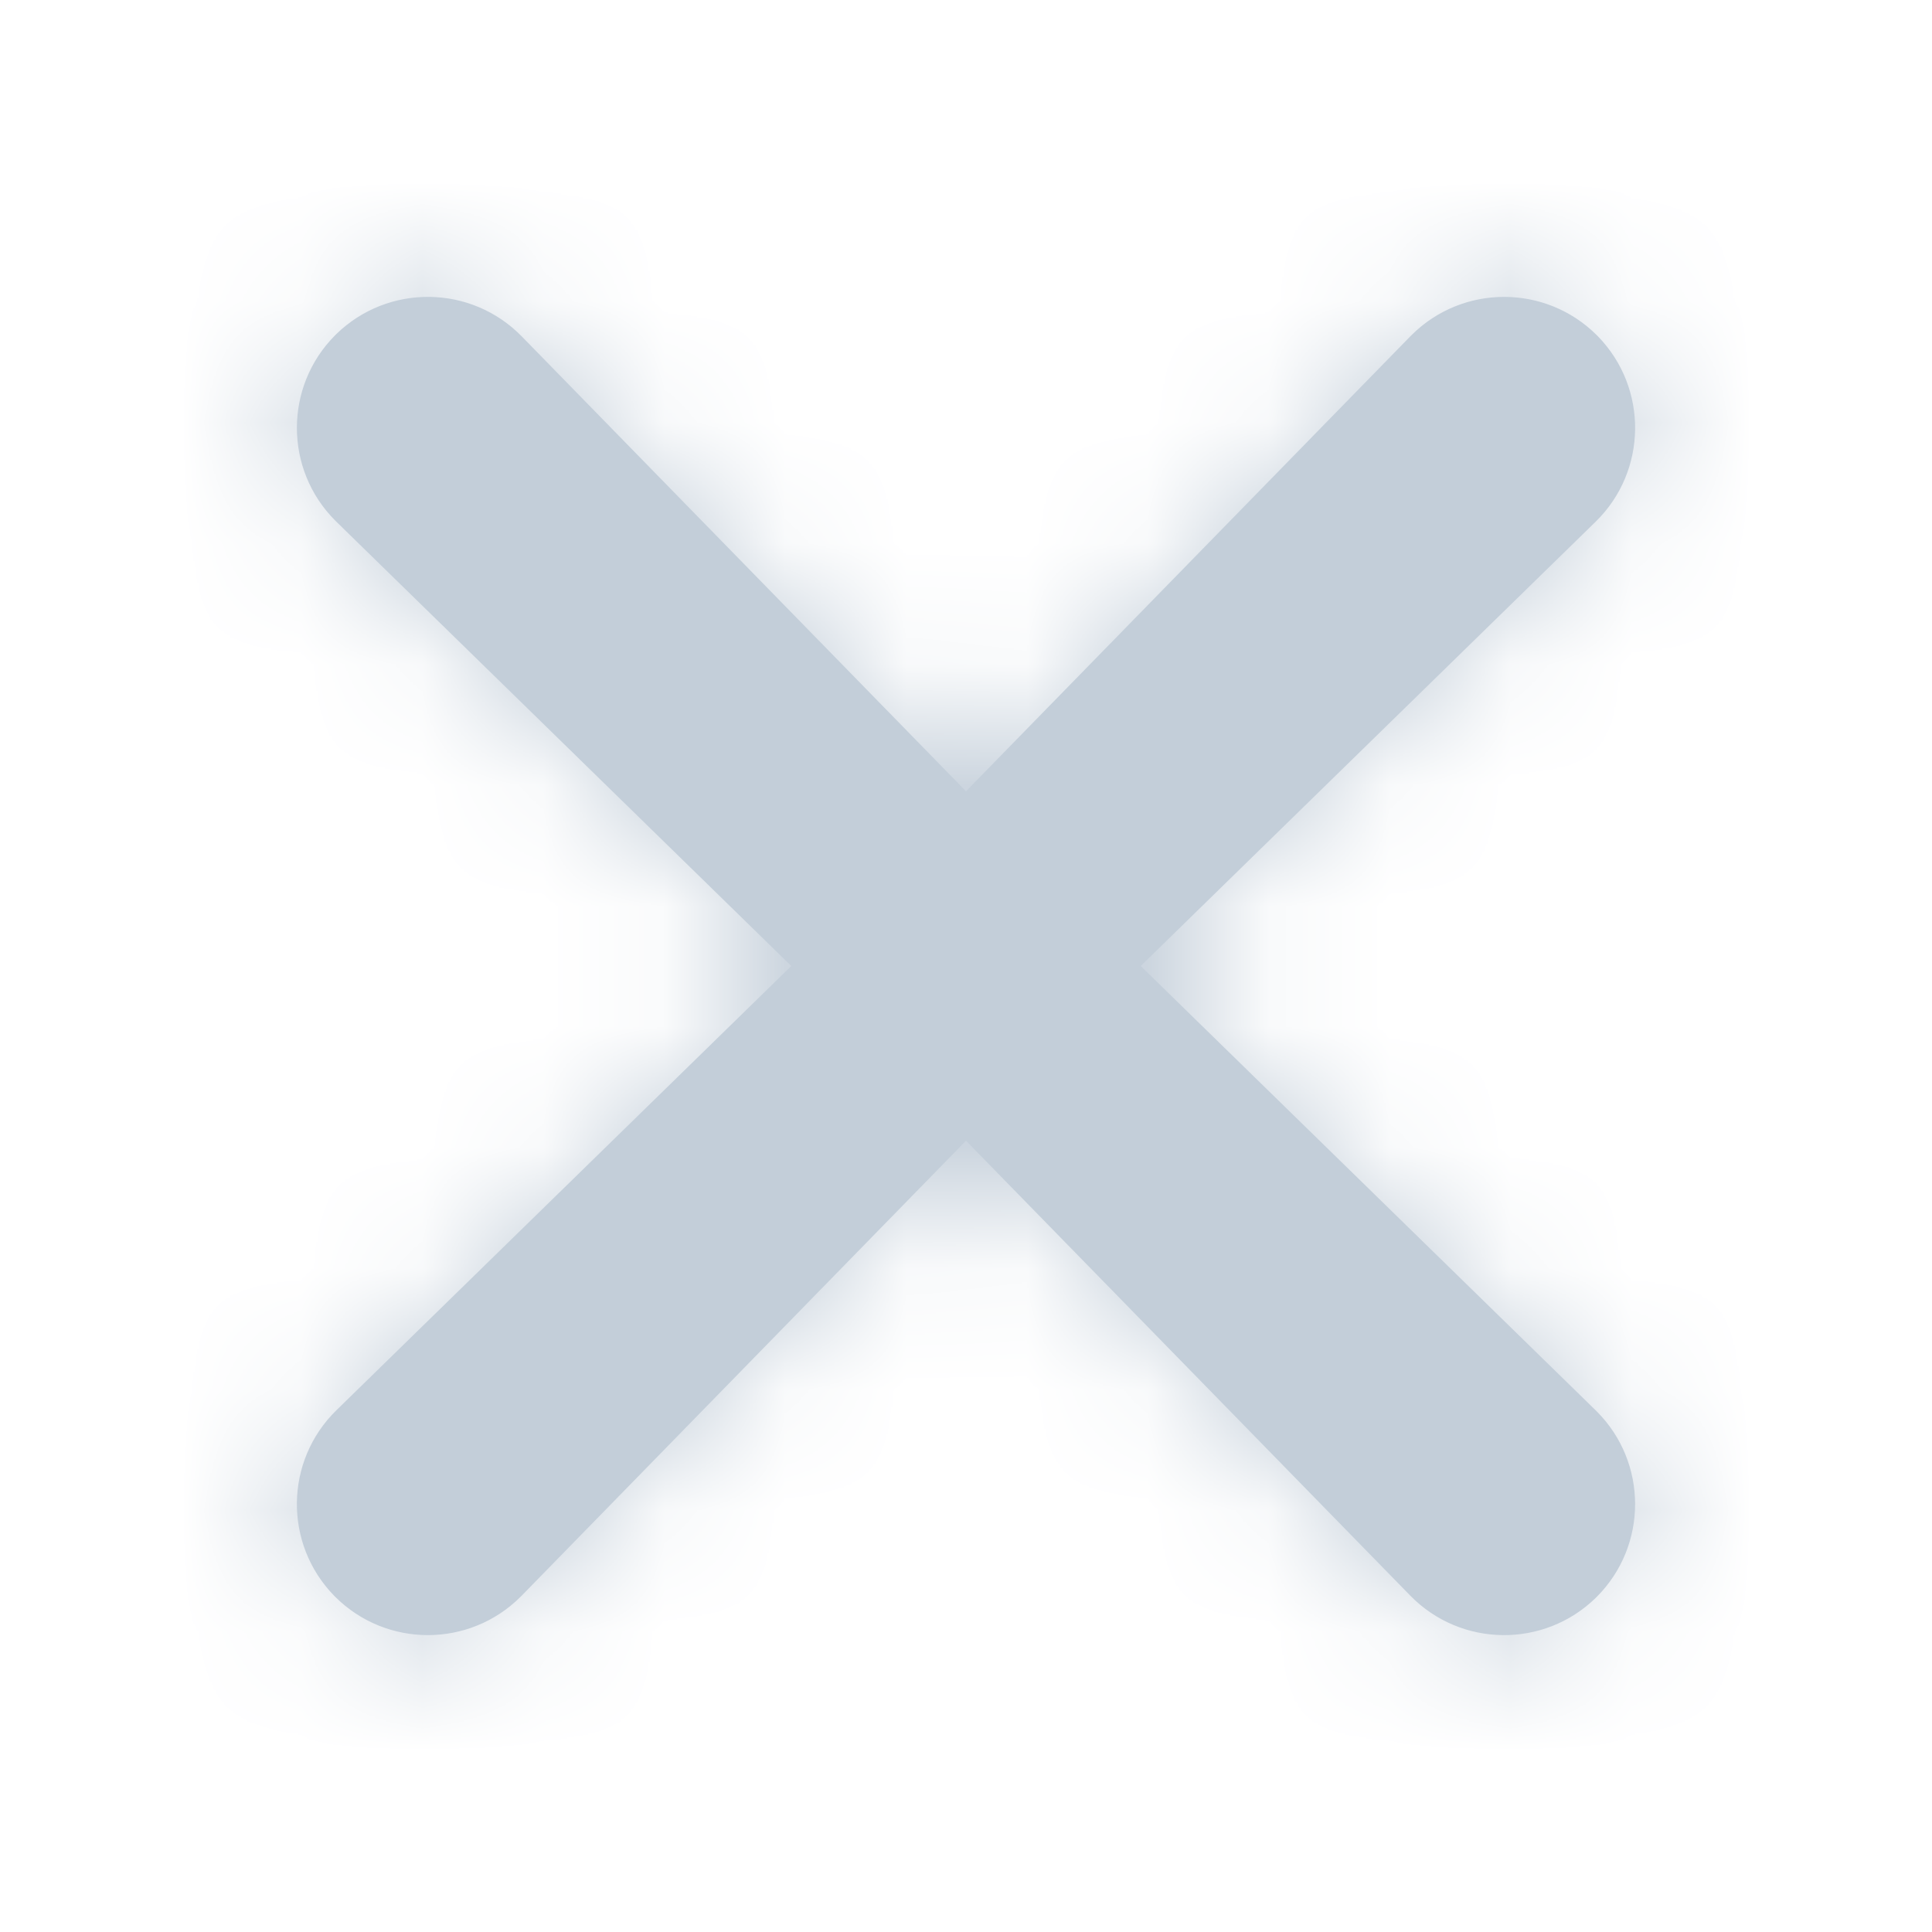 <?xml version="1.0" encoding="UTF-8"?>
<svg width="16px" height="16px" viewBox="0 0 16 16" version="1.1" xmlns="http://www.w3.org/2000/svg" xmlns:xlink="http://www.w3.org/1999/xlink">
    <!-- Generator: Sketch 52 (66869) - http://www.bohemiancoding.com/sketch -->
    <title>icon/cancel-2</title>
    <desc>Created with Sketch.</desc>
    <defs>
        <path d="M11.68,2.785 L8,6.553 L4.32,2.785 C3.901,2.357 3.214,2.349 2.785,2.767 C2.782,2.77 2.779,2.773 2.776,2.776 L2.776,2.776 C2.353,3.2 2.353,3.887 2.776,4.311 C2.779,4.314 2.782,4.317 2.785,4.32 L6.553,8 L2.785,11.68 C2.357,12.099 2.349,12.786 2.767,13.215 C2.77,13.218 2.773,13.221 2.776,13.224 L2.776,13.224 C3.2,13.647 3.887,13.647 4.311,13.224 C4.314,13.221 4.317,13.218 4.32,13.215 L8,9.447 L11.68,13.215 C12.099,13.643 12.786,13.651 13.215,13.233 C13.218,13.23 13.221,13.227 13.224,13.224 L13.224,13.224 C13.647,12.8 13.647,12.113 13.224,11.689 C13.221,11.686 13.218,11.683 13.215,11.68 L9.447,8 L13.215,4.32 C13.643,3.901 13.651,3.214 13.233,2.785 C13.23,2.782 13.227,2.779 13.224,2.776 L13.224,2.776 C12.8,2.353 12.113,2.353 11.689,2.776 C11.686,2.779 11.683,2.782 11.68,2.785 Z" id="path-1"></path>
    </defs>
    <g id="icon/cancel-2" stroke="none" stroke-width="1" fill="none" fill-rule="evenodd">
        <mask id="mask-2" fill="white">
            <use xlink:href="#path-1"></use>
        </mask>
        <use id="Shape" fill="#c3ced9" fill-rule="nonzero" xlink:href="#path-1"></use>
        <g id="color/wireframe/1" mask="url(#mask-2)" fill="#c3ced9">
            <rect x="0" y="0" width="16" height="16"></rect>
        </g>
    </g>
</svg>